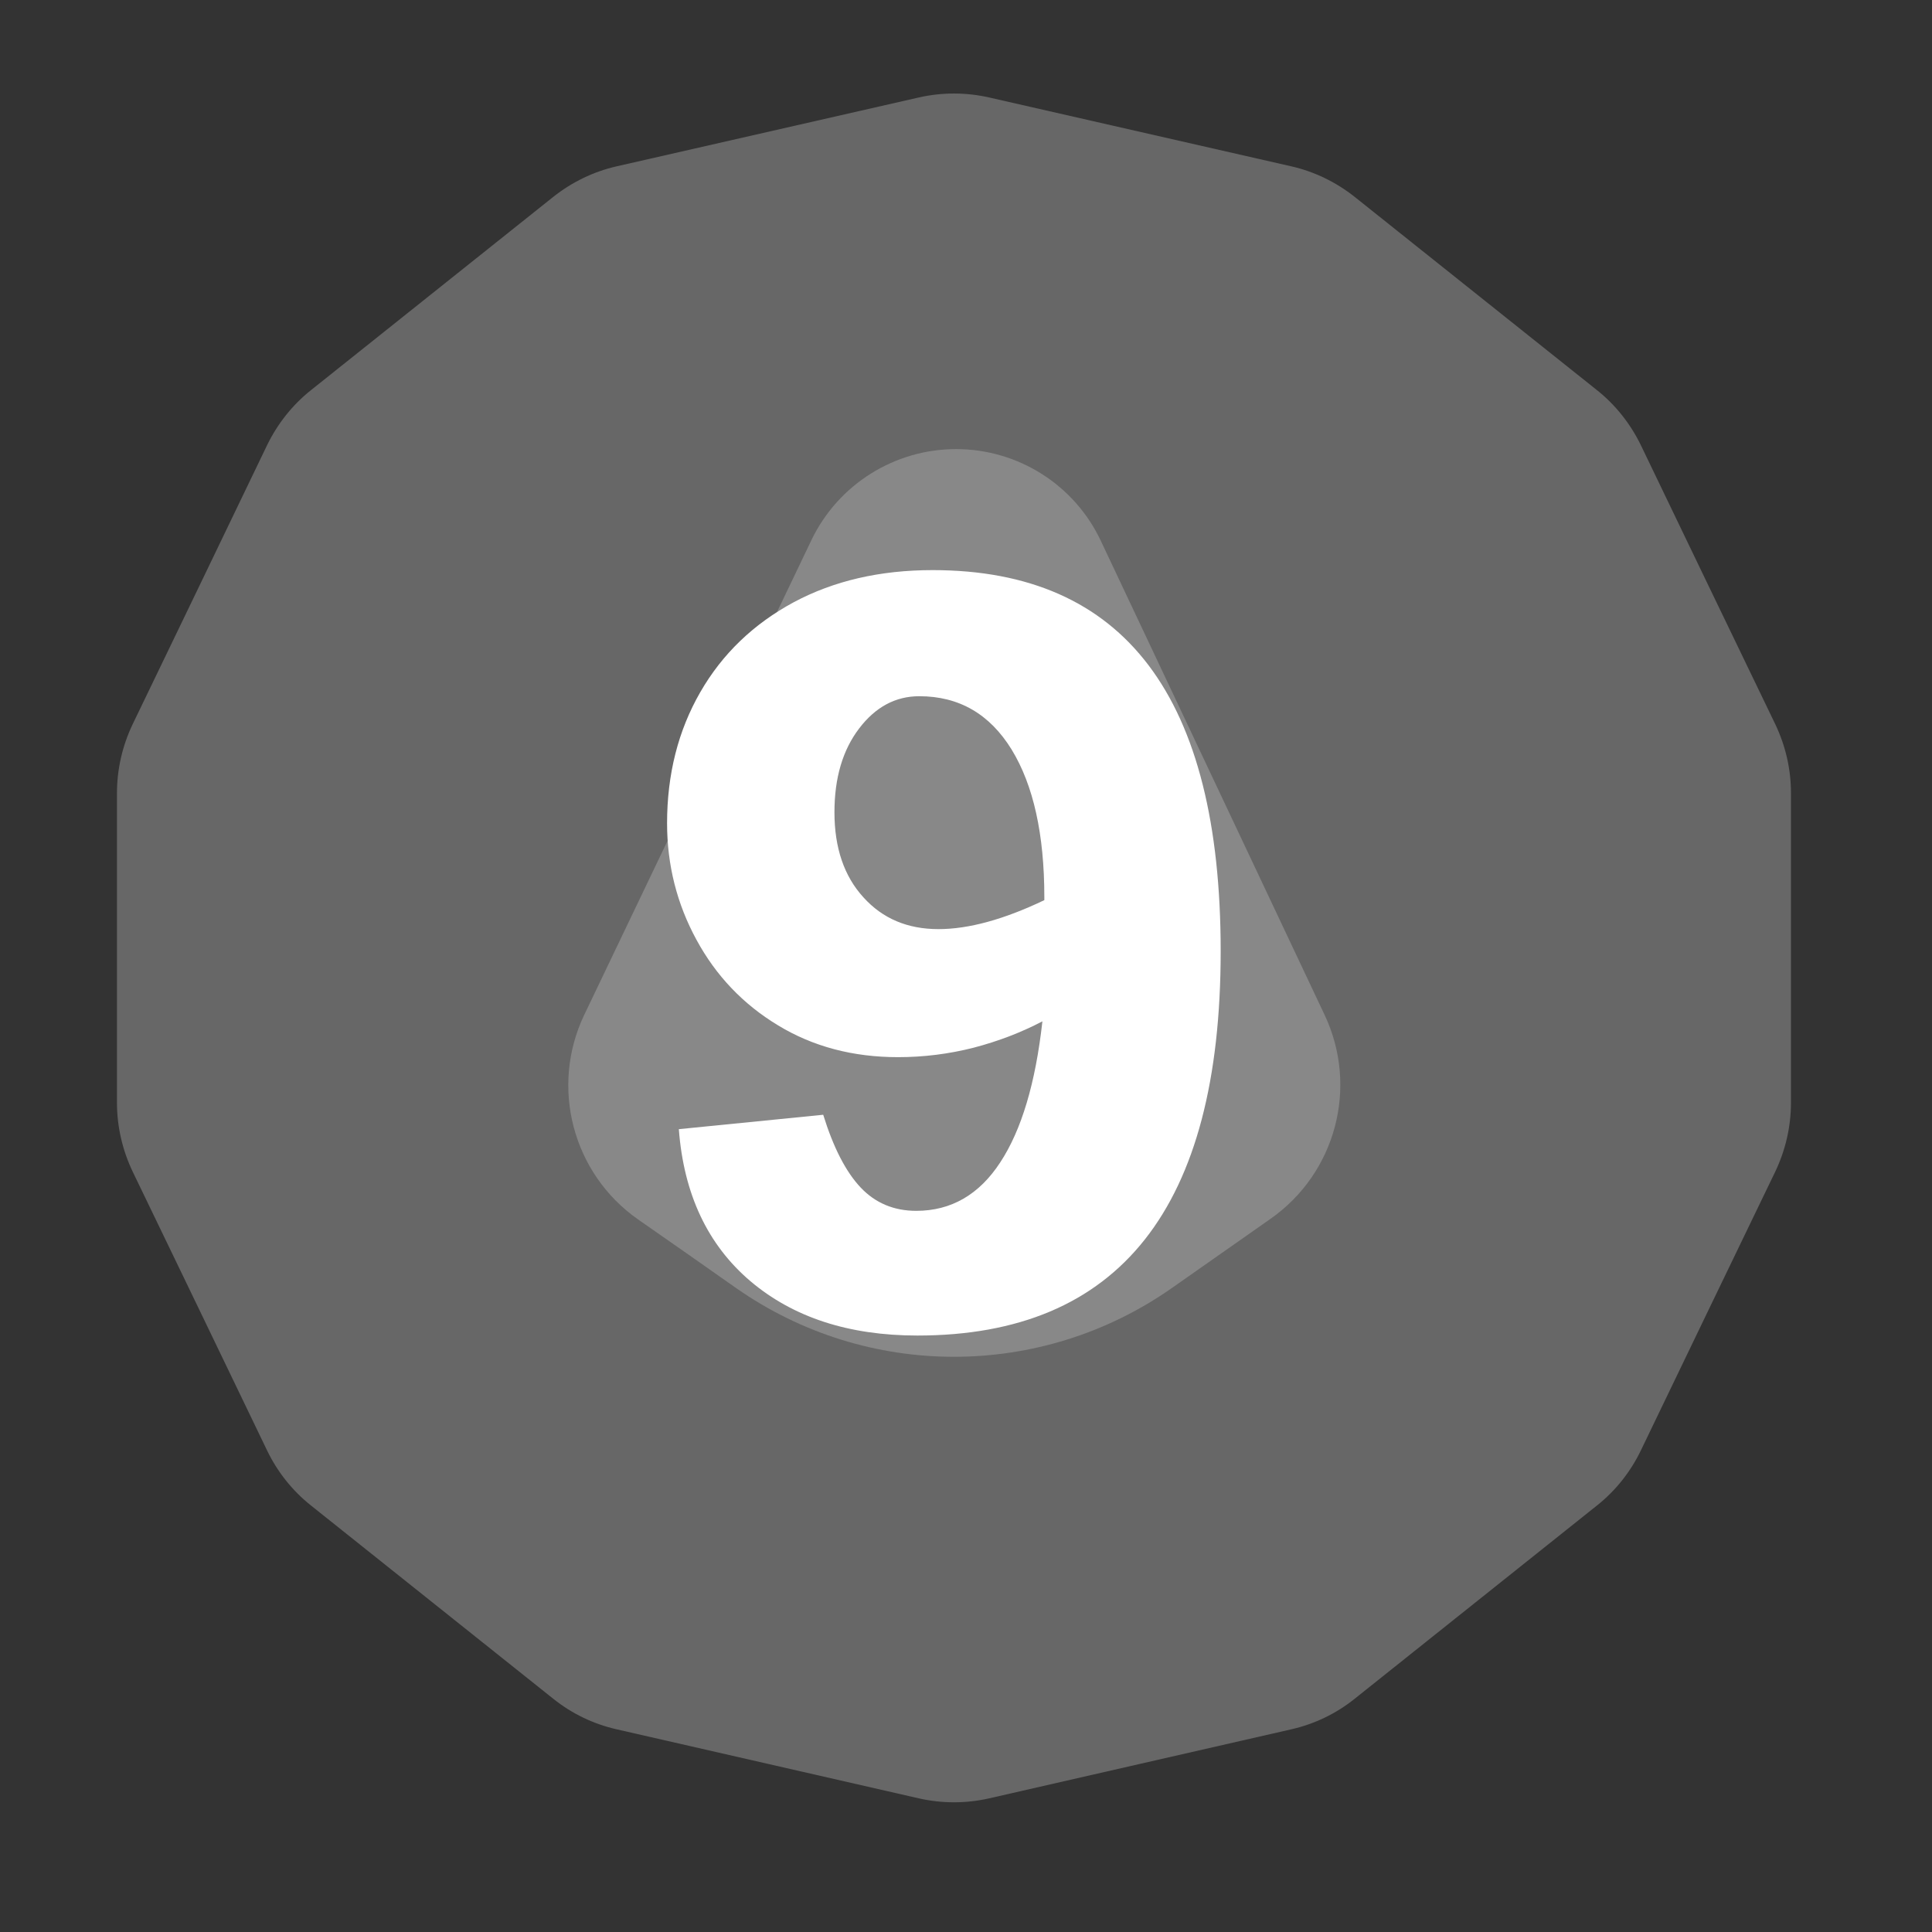 <?xml version="1.0" encoding="UTF-8" standalone="no"?><!DOCTYPE svg PUBLIC "-//W3C//DTD SVG 1.1//EN" "http://www.w3.org/Graphics/SVG/1.1/DTD/svg11.dtd"><svg width="100%" height="100%" viewBox="0 0 11 11" version="1.1" xmlns="http://www.w3.org/2000/svg" xmlns:xlink="http://www.w3.org/1999/xlink" xml:space="preserve" xmlns:serif="http://www.serif.com/" style="fill-rule:evenodd;clip-rule:evenodd;stroke-linejoin:round;stroke-miterlimit:2;"><rect x="0" y="0" width="11" height="11" fill="#333333" stroke="none"/><rect id="d24_9" x="0.152" y="0.117" width="10.56" height="10.56" style="fill:none;"/><g><path d="M5.231,0.555c0.132,-0.03 0.269,-0.03 0.401,-0c0.405,0.092 1.315,0.3 1.72,0.392c0.132,0.03 0.255,0.09 0.361,0.174c0.325,0.259 1.055,0.841 1.379,1.1c0.106,0.084 0.191,0.192 0.25,0.313c0.18,0.374 0.585,1.216 0.766,1.59c0.058,0.122 0.089,0.255 0.089,0.391l-0,1.764c-0,0.135 -0.031,0.269 -0.089,0.391c-0.181,0.374 -0.586,1.215 -0.766,1.589c-0.059,0.122 -0.144,0.229 -0.25,0.313c-0.324,0.259 -1.054,0.841 -1.379,1.1c-0.106,0.085 -0.229,0.144 -0.361,0.174c-0.405,0.093 -1.315,0.3 -1.72,0.393c-0.132,0.03 -0.269,0.03 -0.401,-0c-0.405,-0.093 -1.315,-0.3 -1.72,-0.393c-0.132,-0.03 -0.255,-0.089 -0.361,-0.174c-0.324,-0.259 -1.055,-0.841 -1.379,-1.1c-0.106,-0.084 -0.191,-0.191 -0.25,-0.313c-0.18,-0.374 -0.585,-1.215 -0.766,-1.589c-0.058,-0.122 -0.089,-0.256 -0.089,-0.391l0,-1.764c0,-0.136 0.031,-0.269 0.089,-0.391c0.181,-0.374 0.586,-1.216 0.766,-1.59c0.059,-0.121 0.144,-0.229 0.25,-0.313c0.324,-0.259 1.055,-0.841 1.379,-1.1c0.106,-0.084 0.229,-0.144 0.361,-0.174c0.405,-0.092 1.315,-0.3 1.72,-0.392Z" style="fill:#676767;"/><path d="M4.62,3.075c0.152,-0.317 0.474,-0.519 0.826,-0.518c0.352,0.001 0.672,0.204 0.822,0.523c0.435,0.922 0.946,2.005 1.274,2.699c0.194,0.411 0.063,0.901 -0.309,1.161c-0.174,0.122 -0.368,0.258 -0.563,0.395c-0.744,0.52 -1.733,0.52 -2.477,-0c-0.193,-0.136 -0.386,-0.271 -0.56,-0.392c-0.373,-0.261 -0.503,-0.755 -0.306,-1.166c0.333,-0.695 0.852,-1.78 1.293,-2.702Z" style="fill:#888;"/></g><path d="M6.95,5.416c0,1.459 -0.576,2.188 -1.727,2.188c-0.391,-0 -0.708,-0.104 -0.951,-0.31c-0.243,-0.207 -0.379,-0.495 -0.407,-0.865l0.822,-0.082c0.058,0.187 0.129,0.325 0.213,0.414c0.084,0.089 0.19,0.133 0.317,0.133c0.198,0 0.358,-0.092 0.478,-0.276c0.121,-0.184 0.201,-0.452 0.24,-0.803c-0.12,0.063 -0.25,0.113 -0.391,0.15c-0.141,0.036 -0.285,0.054 -0.431,0.054c-0.256,0 -0.484,-0.06 -0.683,-0.181c-0.199,-0.12 -0.354,-0.283 -0.465,-0.488c-0.111,-0.204 -0.167,-0.425 -0.167,-0.663c-0,-0.278 0.063,-0.527 0.189,-0.746c0.126,-0.219 0.304,-0.389 0.532,-0.512c0.228,-0.122 0.491,-0.183 0.791,-0.183c1.093,-0 1.64,0.723 1.64,2.17Zm-1.607,-0.126c0.172,0 0.373,-0.055 0.603,-0.165l0,-0.017c0,-0.357 -0.062,-0.637 -0.186,-0.84c-0.125,-0.203 -0.3,-0.304 -0.526,-0.304c-0.135,-0 -0.249,0.061 -0.342,0.183c-0.094,0.123 -0.141,0.282 -0.141,0.478c0,0.202 0.055,0.364 0.165,0.484c0.109,0.121 0.251,0.181 0.427,0.181Z" style="fill:#fff;fill-rule:nonzero;"/></svg>